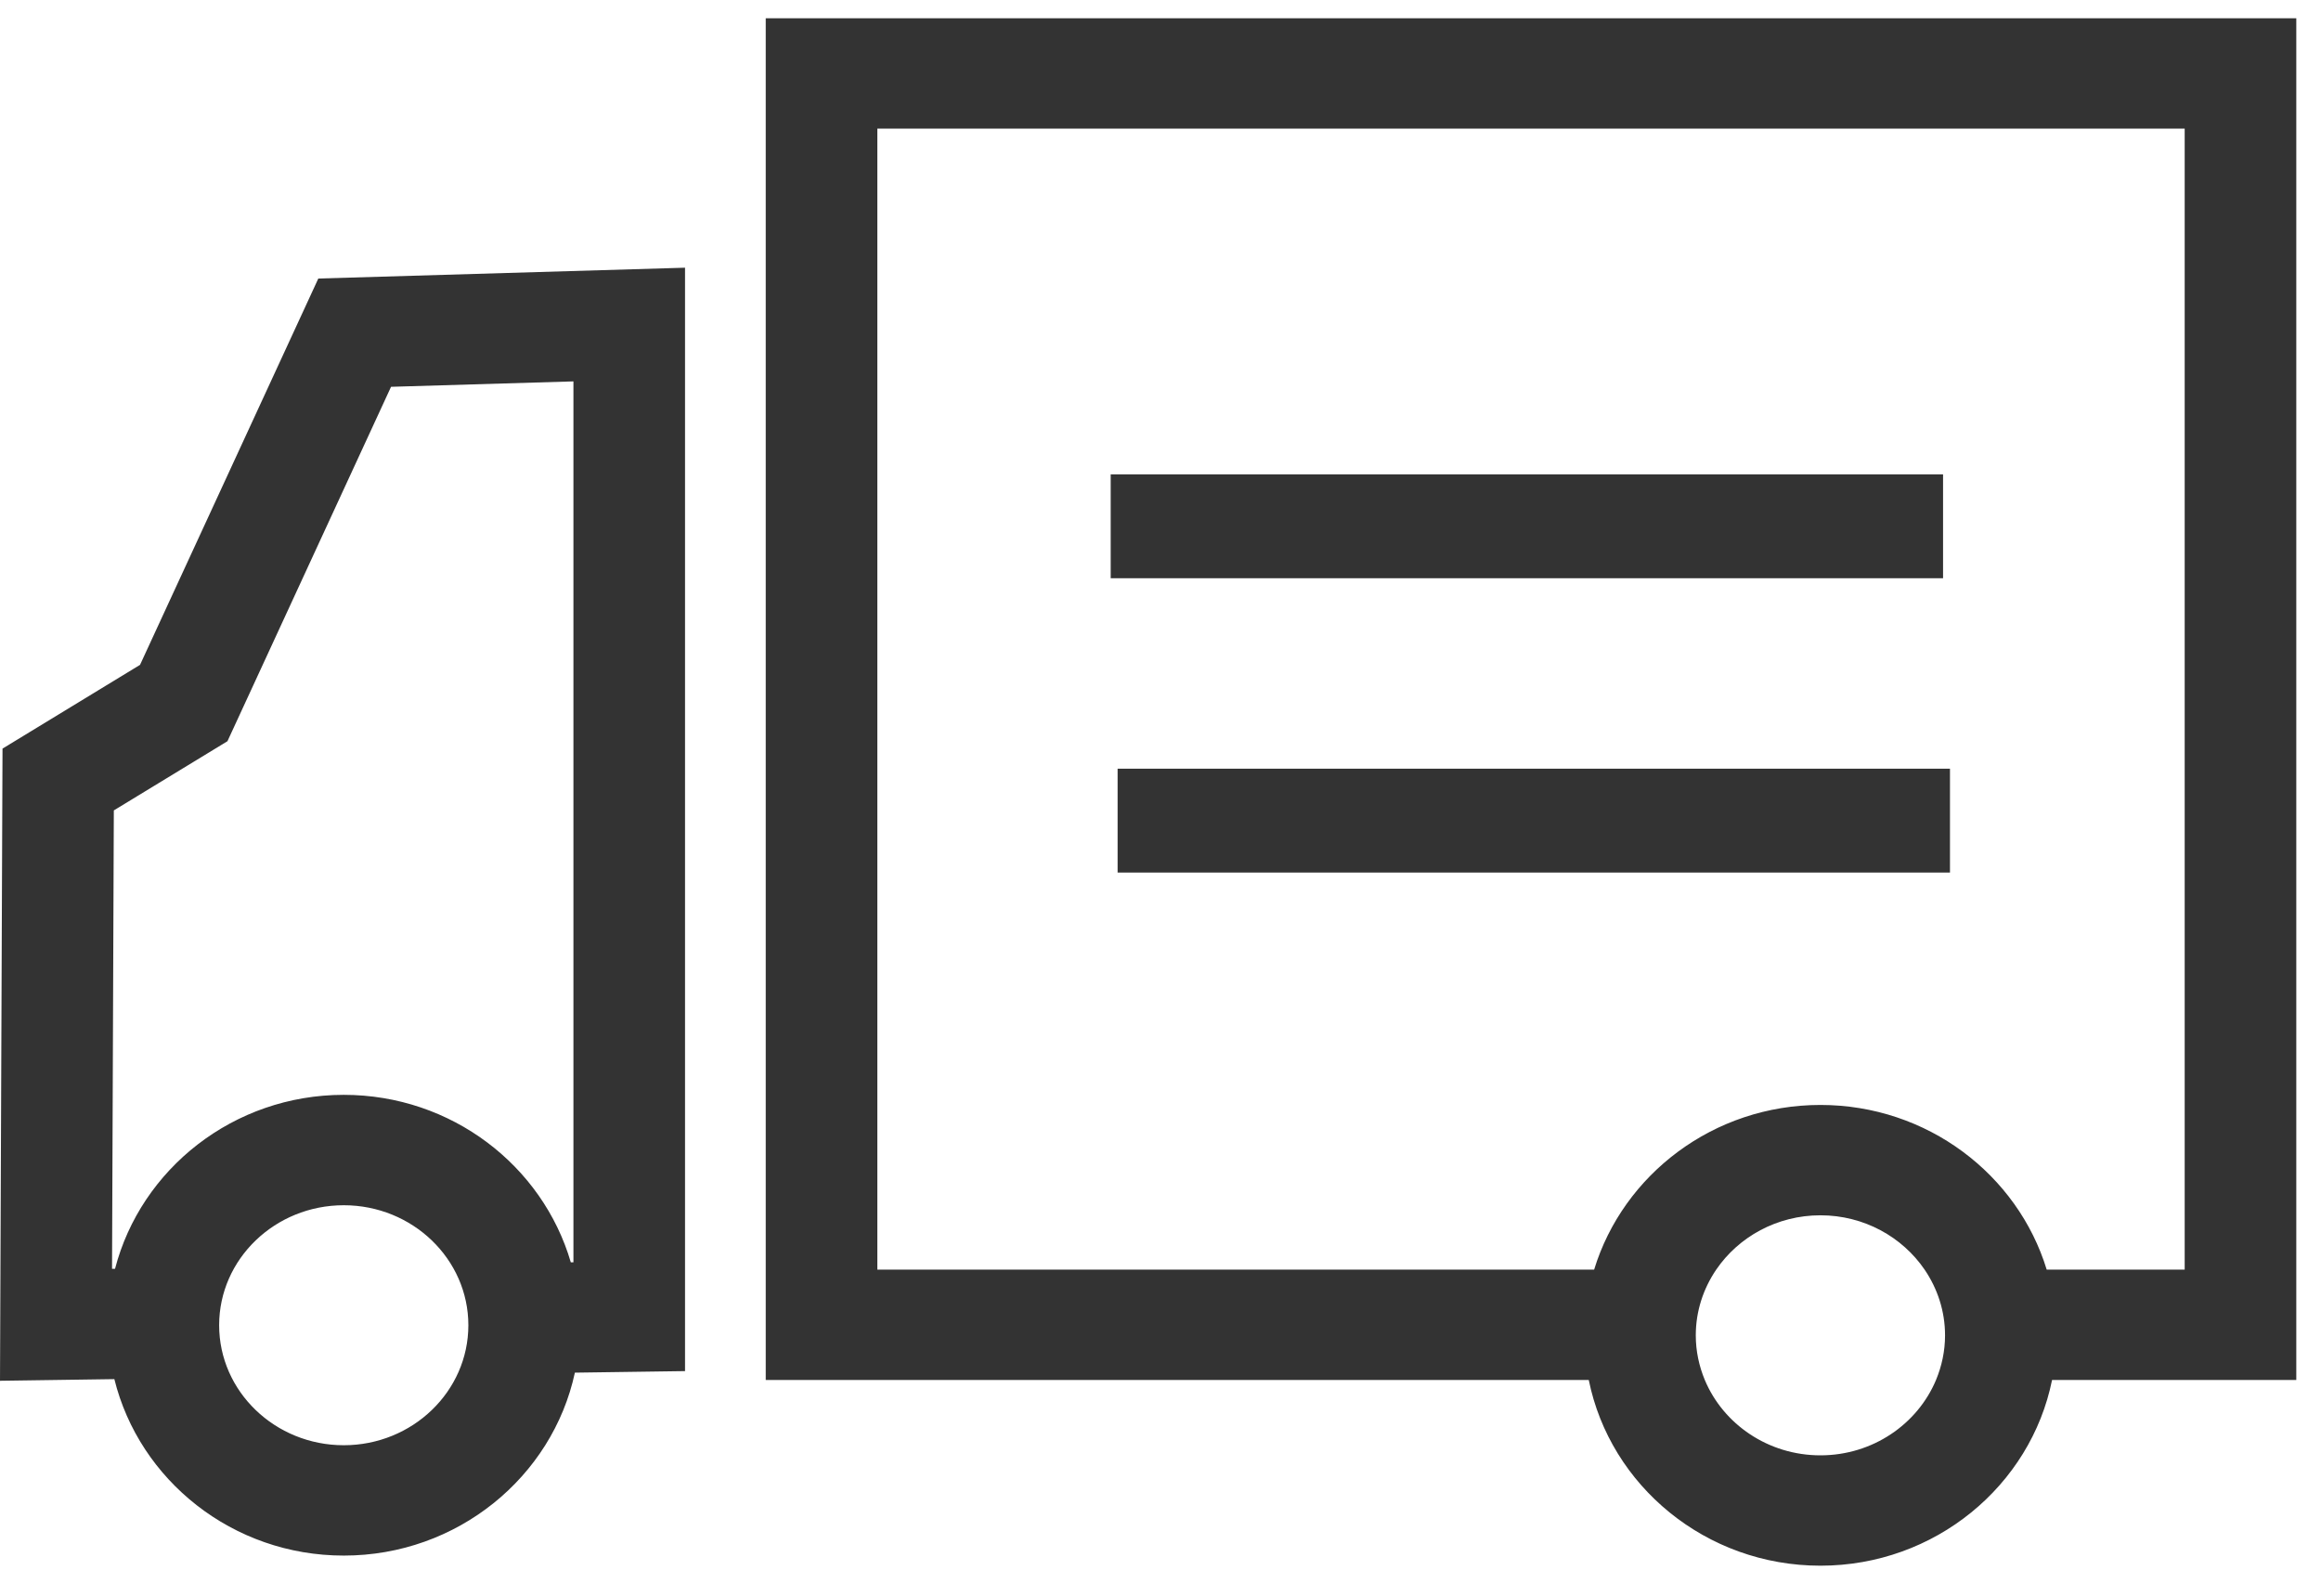 <svg width="48" height="33" fill="none" xmlns="http://www.w3.org/2000/svg">
  <path fill-rule="evenodd" clip-rule="evenodd"
    d="M47.489 0.378V28.538H42.438C41.996 30.724 40.017 32.378 37.648 32.378C35.278 32.378 33.299 30.724 32.857 28.538H15.836V0.378H47.489ZM14.167 5.536V28.354L11.889 28.386C11.424 30.543 9.458 32.169 7.109 32.169C4.81 32.169 2.882 30.61 2.365 28.52L-0 28.554L0.052 15.481L2.896 13.749L6.583 5.76L14.167 5.536ZM37.648 25.132C36.747 25.132 35.954 25.58 35.493 26.255C35.227 26.646 35.07 27.113 35.07 27.614C35.07 27.941 35.138 28.252 35.257 28.538C35.639 29.45 36.566 30.096 37.648 30.096C38.729 30.096 39.656 29.45 40.038 28.538C40.157 28.252 40.225 27.941 40.225 27.614C40.225 27.113 40.068 26.646 39.802 26.255C39.341 25.58 38.548 25.132 37.648 25.132ZM7.109 24.924C5.688 24.924 4.532 26.037 4.532 27.405C4.532 28.774 5.688 29.887 7.109 29.887C8.53 29.887 9.686 28.774 9.686 27.405C9.686 26.037 8.53 24.924 7.109 24.924ZM45.181 2.66H18.144V26.255H32.968C33.569 24.289 35.438 22.85 37.648 22.85C39.857 22.85 41.726 24.289 42.327 26.255H45.181V2.66ZM11.859 7.887L8.087 7.999L4.704 15.328L2.354 16.759L2.317 26.239L2.379 26.238C2.915 24.175 4.829 22.641 7.109 22.641C9.34 22.641 11.222 24.109 11.805 26.105L11.859 26.104V7.887ZM40.327 15.896V18.044H23.113V15.896H40.327ZM40.184 9.81V11.958H22.97V9.81H40.184Z"
    fill="#333333" />
</svg>
